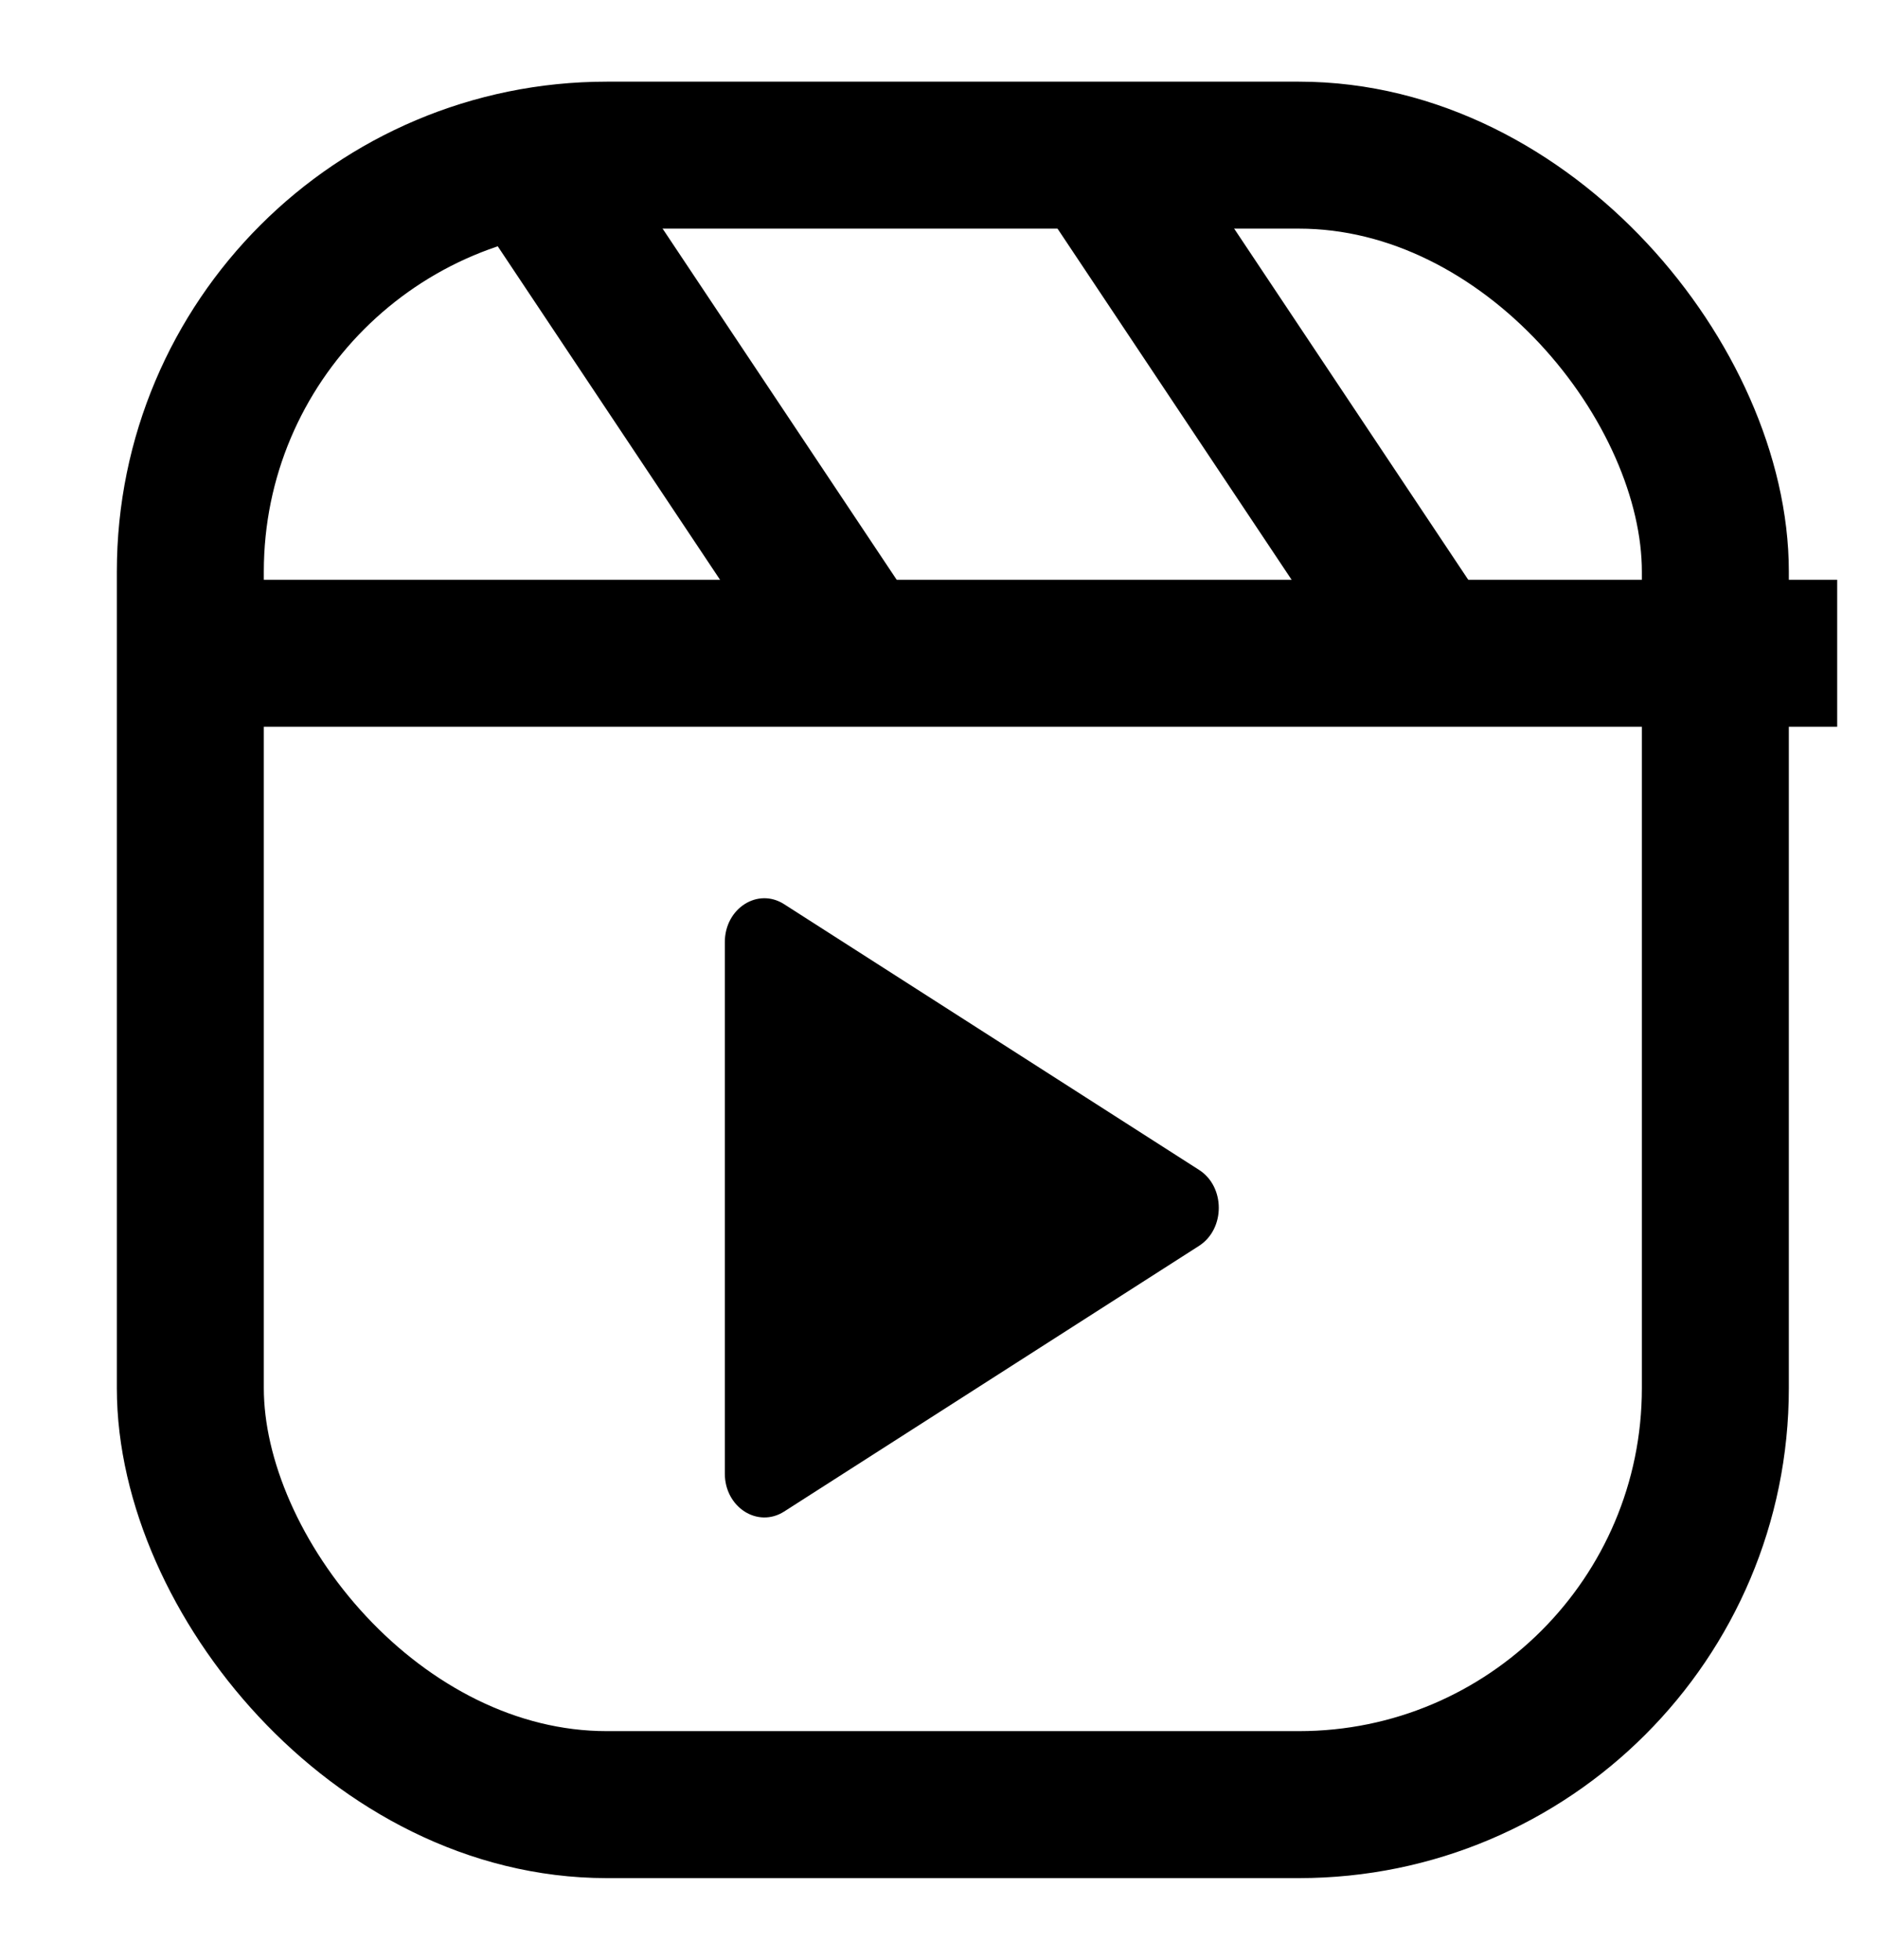 <svg width="23" height="24" viewBox="0 0 23 24" fill="none" xmlns="http://www.w3.org/2000/svg"><path d="M14.685 14.327C15.007 14.533 15.007 15.05 14.685 15.257L9.603 18.511C9.28 18.717 8.877 18.459 8.877 18.046L8.877 11.538C8.877 11.124 9.28 10.866 9.603 11.073L14.685 14.327Z" fill="#000"></path><path d="M6.5 2L10.5 8" stroke="#000" stroke-width="1.8"></path><path d="M13.5 2L17.5 8" stroke="#000" stroke-width="1.8"></path><rect x="2.331" y="1.9" width="18.677" height="20.2" rx="5.1" stroke="#000" stroke-width="1.8"></rect><path d="M2.5 8L22.5 8" stroke="#000" stroke-width="1.8"></path></svg>